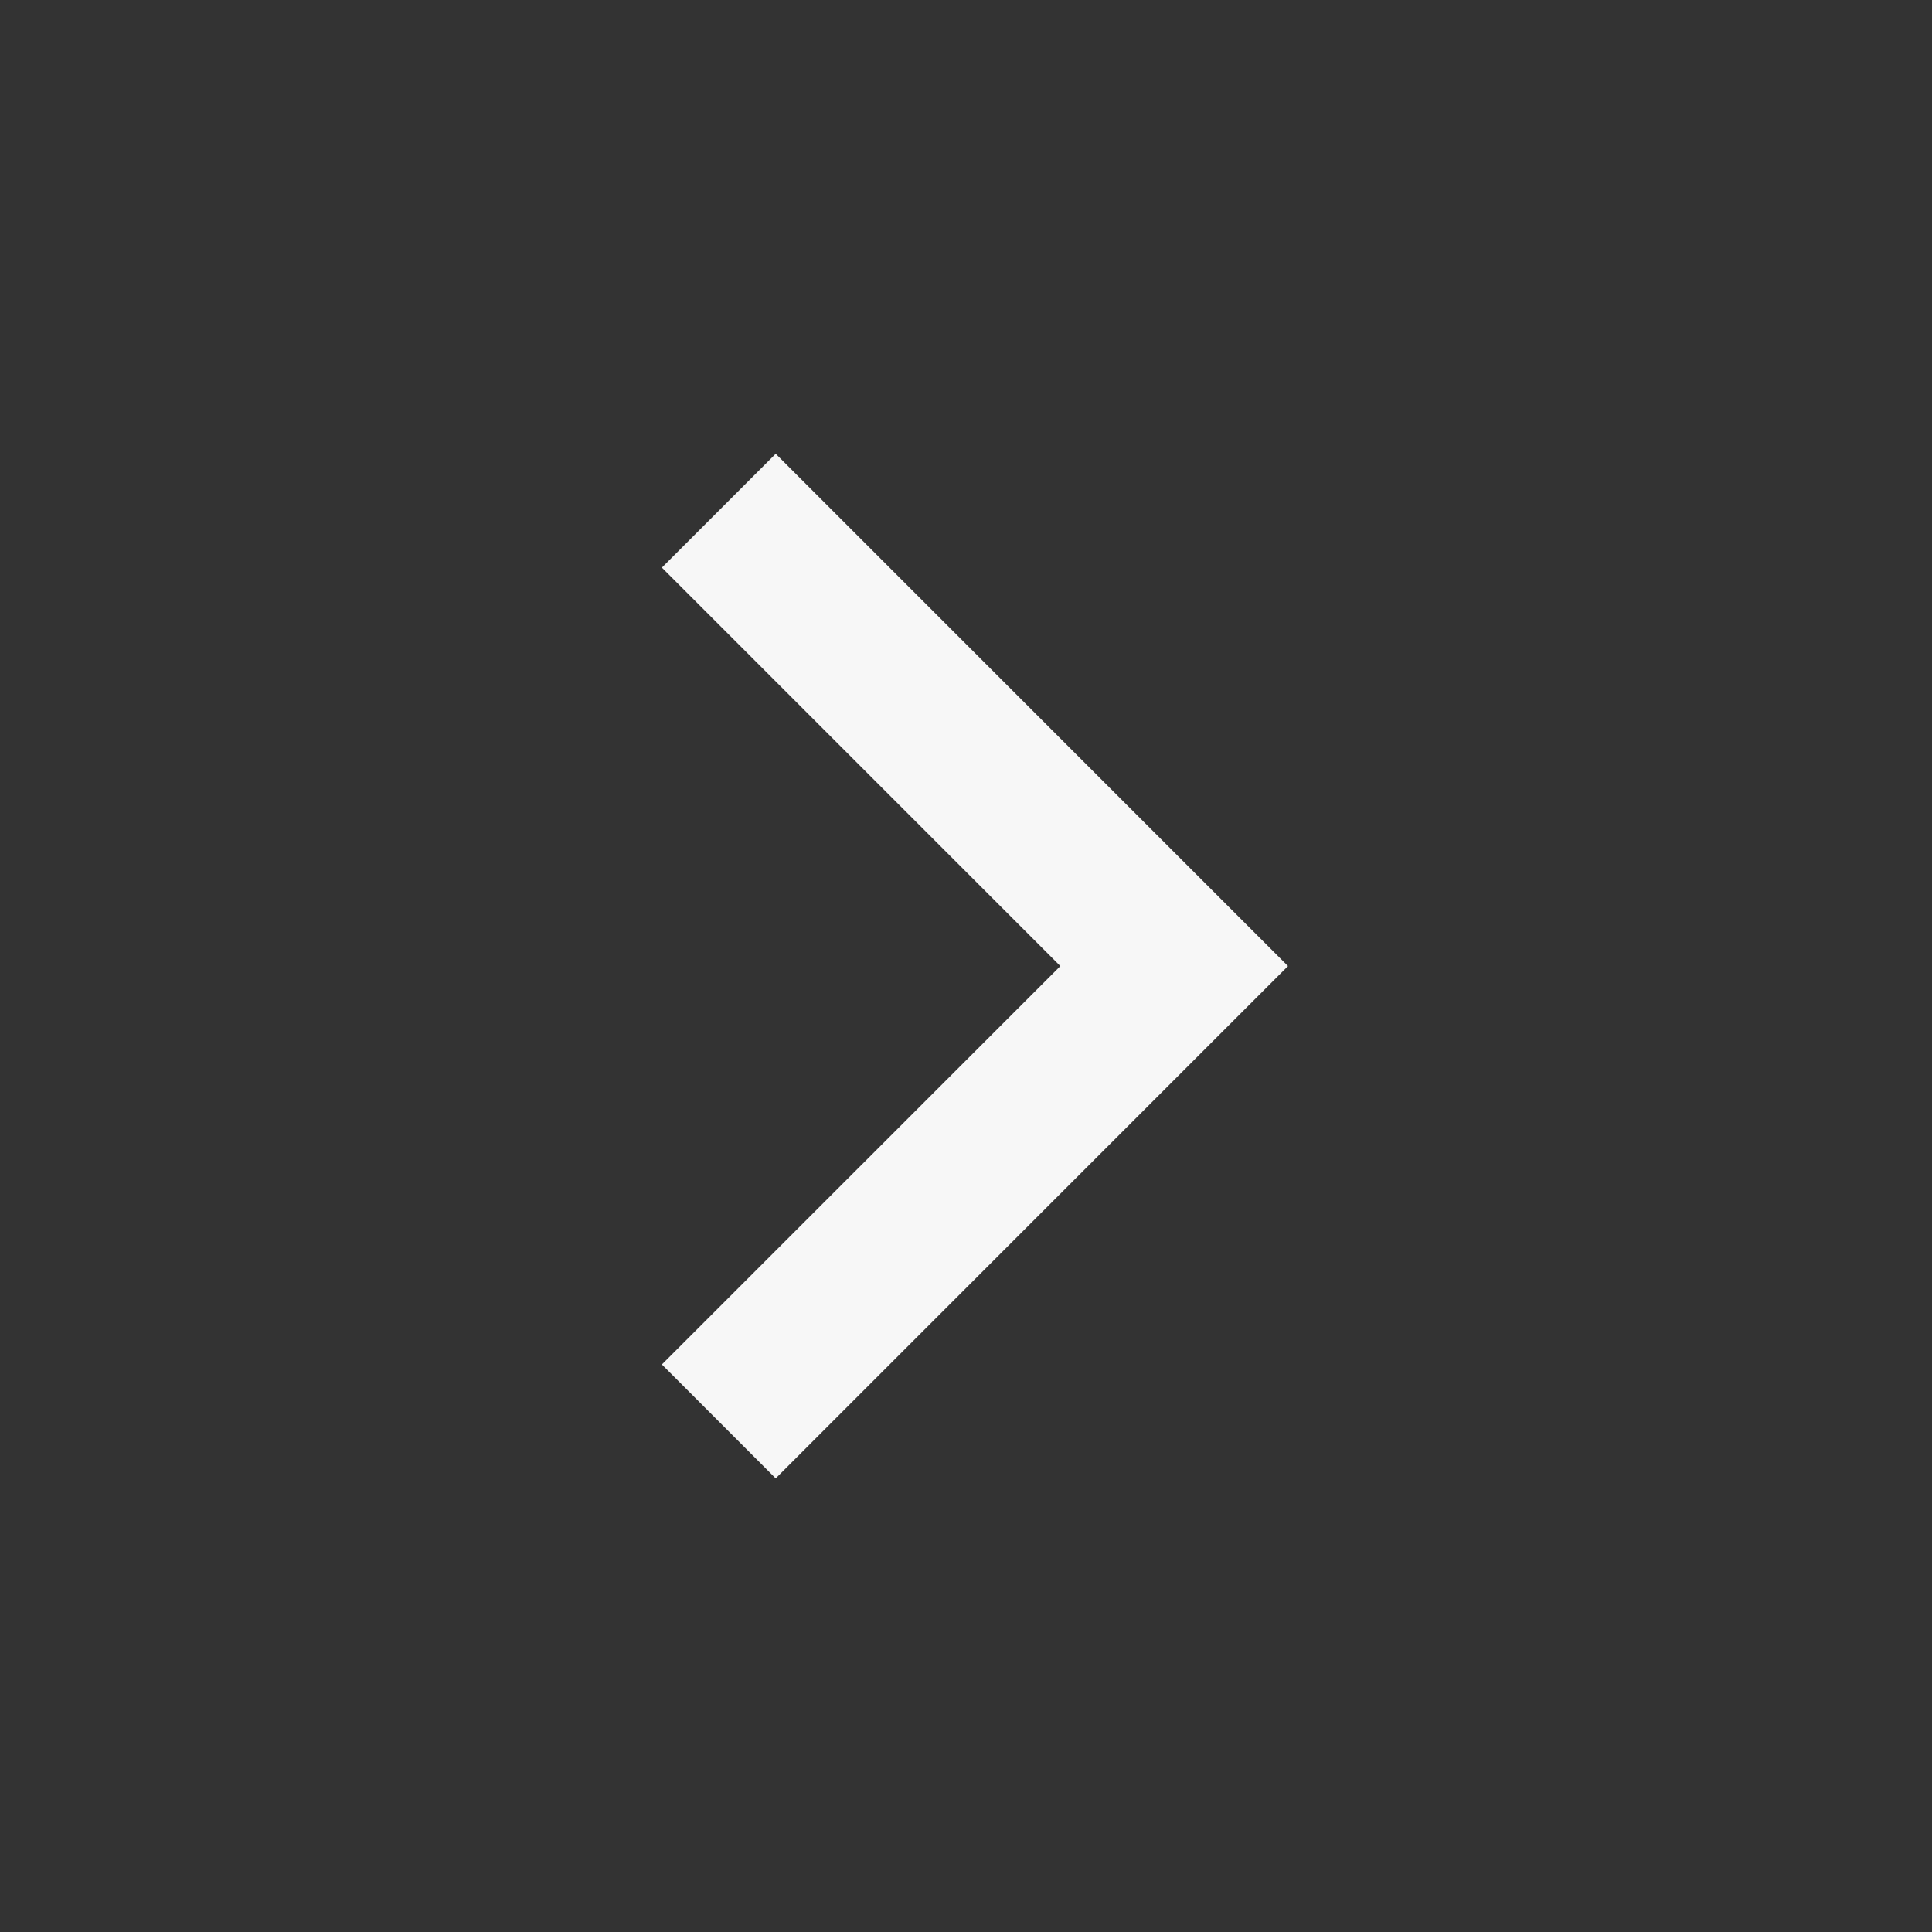 <svg xmlns="http://www.w3.org/2000/svg" viewBox="0 0 24 24" fill="rgba(247,247,247,1)"><rect x="0" y="0" width="24" height="24" fill="#333333" stroke="none"/><path d="M13.172 12.001L8.222 7.051L9.636 5.637L16 12.001L9.636 18.365L8.222 16.95L13.172 12.001Z"></path></svg>